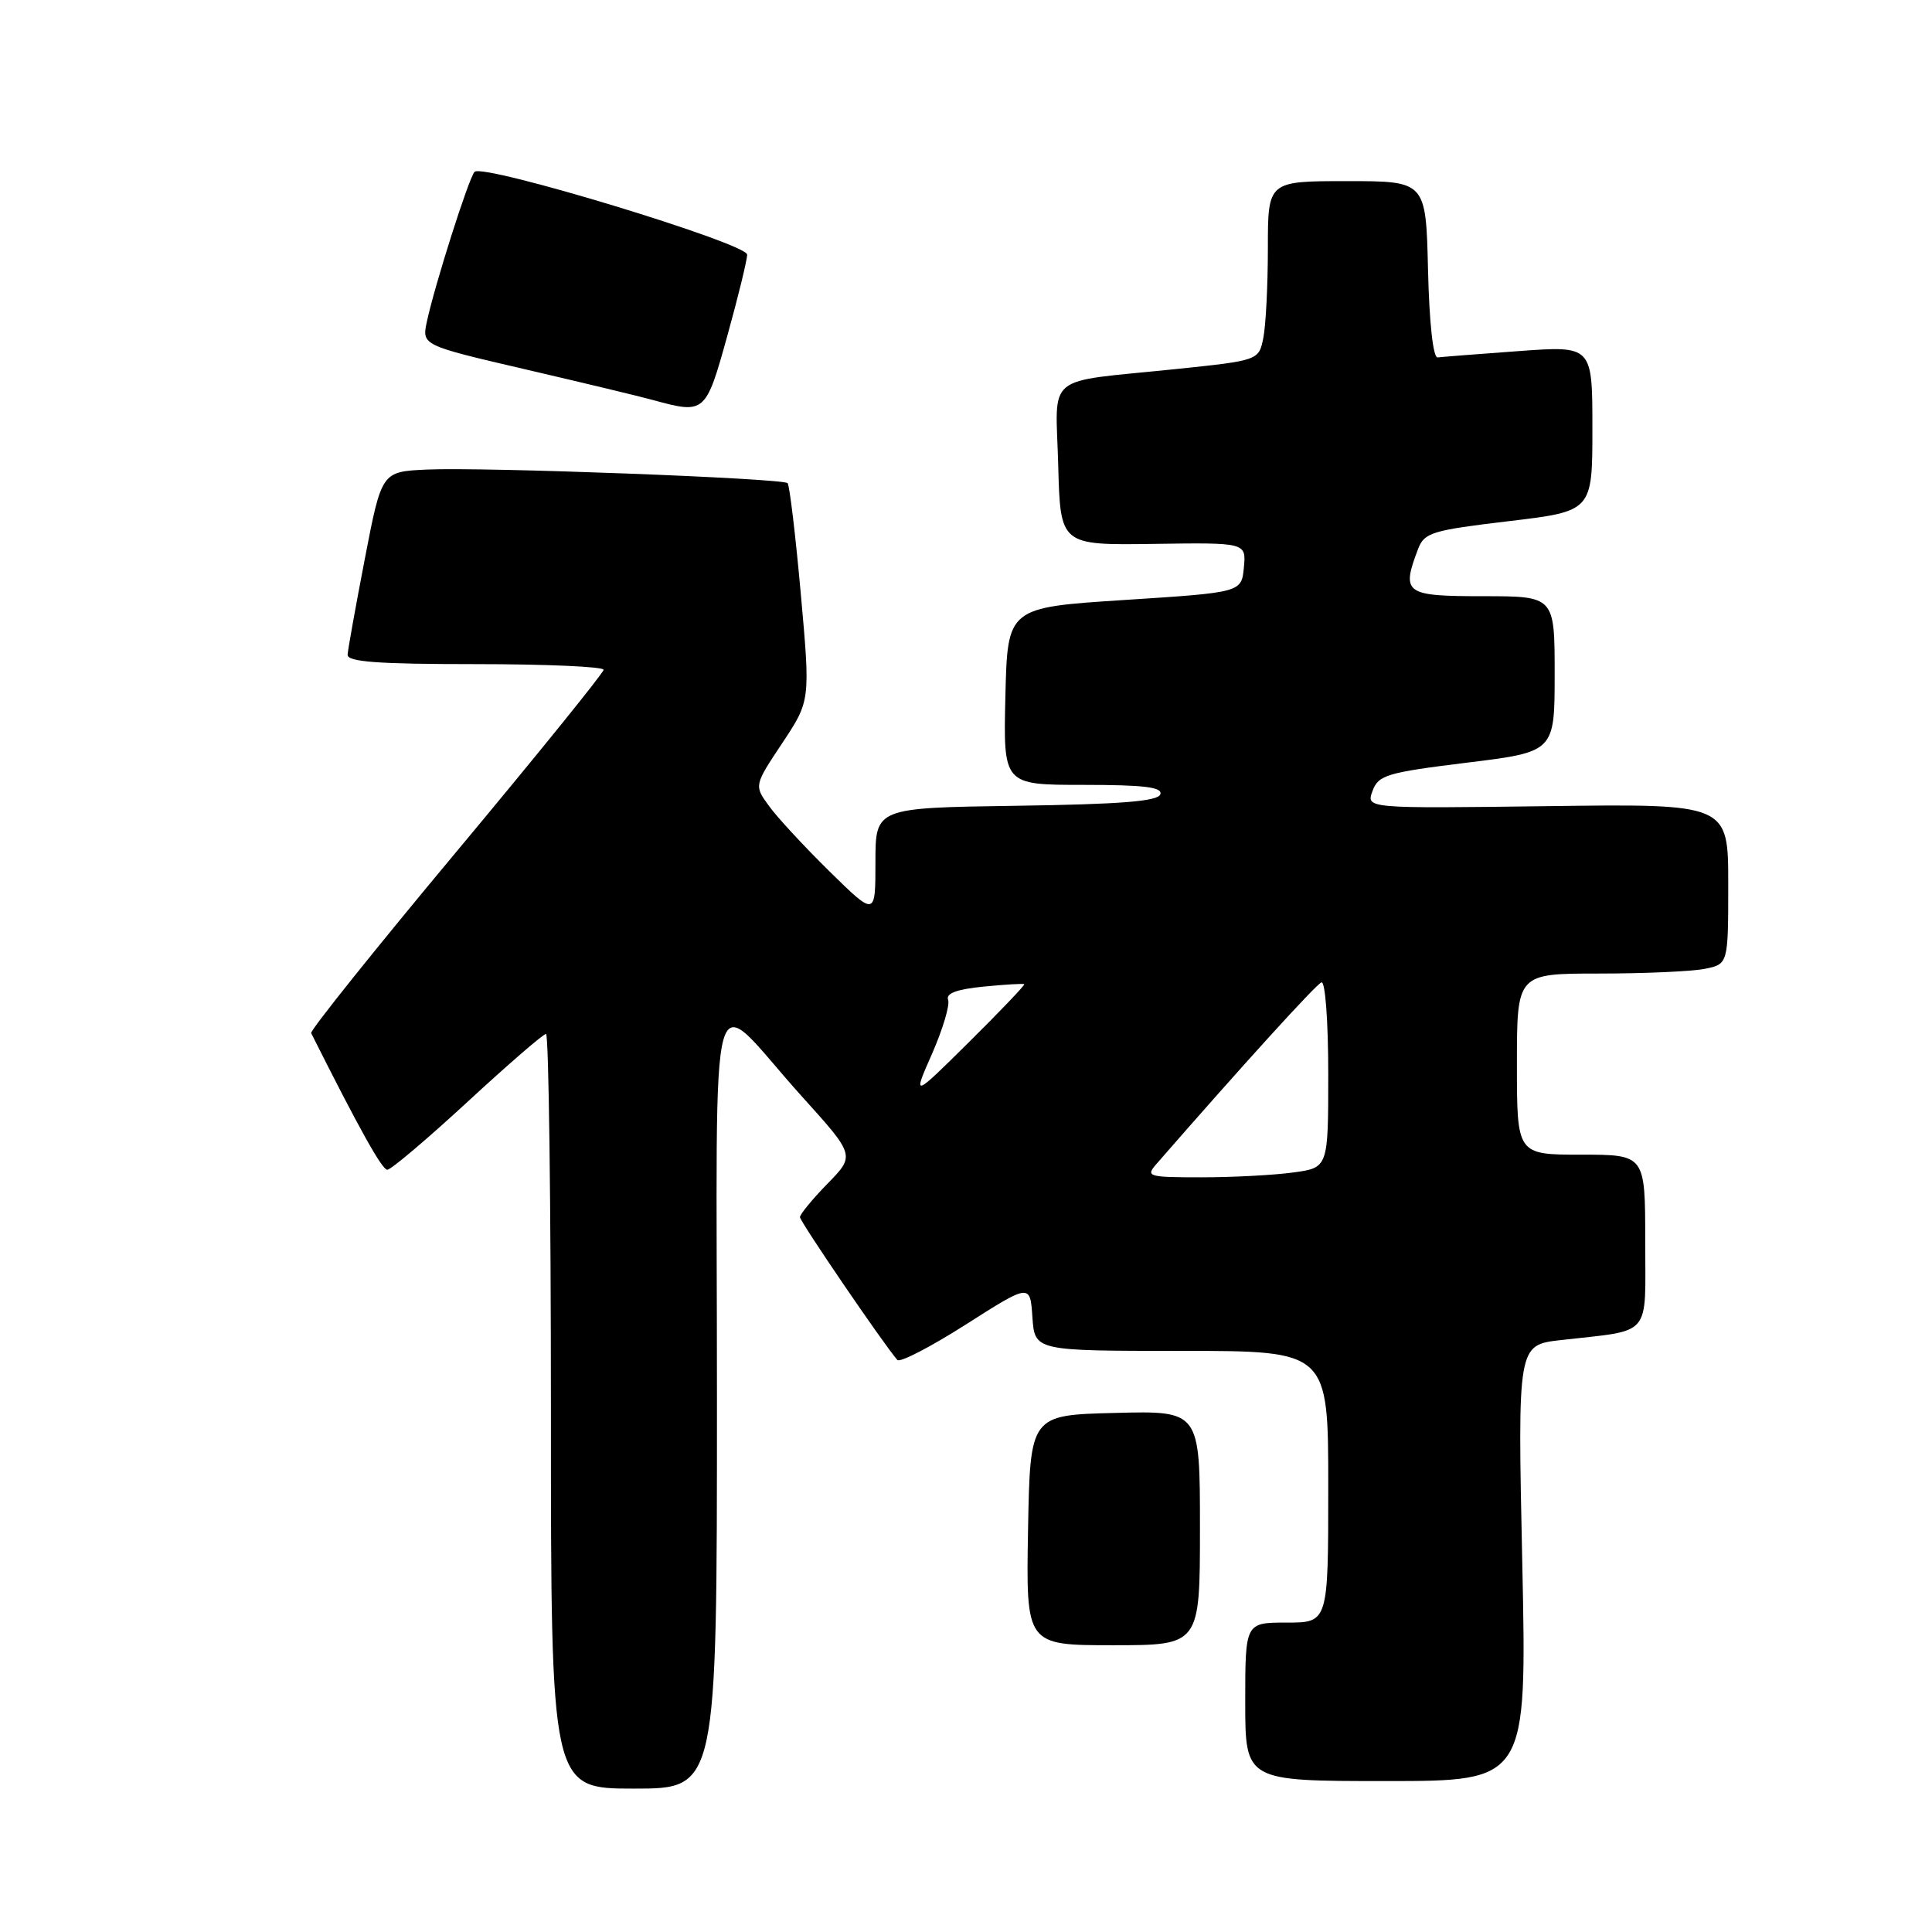 <?xml version="1.0" encoding="UTF-8" standalone="no"?>
<!DOCTYPE svg PUBLIC "-//W3C//DTD SVG 1.1//EN" "http://www.w3.org/Graphics/SVG/1.1/DTD/svg11.dtd" >
<svg xmlns="http://www.w3.org/2000/svg" xmlns:xlink="http://www.w3.org/1999/xlink" version="1.1" viewBox="0 0 256 256">
 <g >
 <path fill="currentColor"
d=" M 95.00 185.35 C 95.00 125.97 93.53 131.19 106.27 145.30 C 113.31 153.10 113.31 153.10 109.65 156.84 C 107.64 158.90 106.00 160.90 106.00 161.28 C 106.00 161.86 116.96 177.94 118.90 180.20 C 119.23 180.59 123.33 178.47 128.00 175.49 C 136.50 170.08 136.50 170.08 136.80 174.54 C 137.11 179.00 137.11 179.00 156.55 179.00 C 176.00 179.00 176.00 179.00 176.00 197.00 C 176.00 215.00 176.00 215.00 170.50 215.00 C 165.00 215.00 165.00 215.00 165.00 225.50 C 165.00 236.00 165.00 236.00 183.66 236.00 C 202.32 236.00 202.32 236.00 201.71 207.11 C 201.09 178.22 201.09 178.22 206.80 177.57 C 219.05 176.17 218.00 177.40 218.00 164.42 C 218.00 153.00 218.00 153.00 209.50 153.00 C 201.00 153.00 201.00 153.00 201.00 141.00 C 201.00 129.00 201.00 129.00 211.87 129.00 C 217.86 129.00 224.16 128.72 225.87 128.38 C 229.00 127.75 229.00 127.75 229.00 117.12 C 229.00 106.50 229.00 106.50 205.01 106.82 C 181.02 107.13 181.02 107.13 181.86 104.82 C 182.64 102.70 183.73 102.37 194.36 101.06 C 206.00 99.63 206.00 99.63 206.00 89.31 C 206.00 79.00 206.00 79.00 196.50 79.00 C 186.14 79.00 185.66 78.65 187.90 72.75 C 188.73 70.57 189.72 70.27 199.90 69.06 C 211.00 67.74 211.00 67.74 211.00 56.77 C 211.00 45.81 211.00 45.81 201.25 46.52 C 195.89 46.91 191.05 47.29 190.50 47.36 C 189.90 47.45 189.39 42.85 189.22 35.75 C 188.94 24.00 188.94 24.00 178.47 24.00 C 168.00 24.00 168.00 24.00 168.00 32.87 C 168.00 37.76 167.73 43.10 167.40 44.76 C 166.80 47.76 166.80 47.76 155.65 48.92 C 138.15 50.73 139.89 49.30 140.22 61.65 C 140.50 72.24 140.50 72.24 152.82 72.07 C 165.13 71.89 165.13 71.89 164.82 75.20 C 164.50 78.50 164.50 78.50 149.00 79.50 C 133.50 80.50 133.50 80.50 133.22 92.25 C 132.94 104.00 132.94 104.00 143.55 104.00 C 151.60 104.00 154.07 104.30 153.75 105.25 C 153.44 106.18 148.51 106.57 134.67 106.77 C 116.00 107.04 116.00 107.04 116.00 114.24 C 116.00 121.44 116.00 121.44 109.92 115.47 C 106.58 112.19 102.96 108.28 101.89 106.79 C 99.92 104.08 99.92 104.08 103.65 98.47 C 107.38 92.85 107.38 92.85 106.11 78.68 C 105.41 70.89 104.62 64.29 104.36 64.02 C 103.70 63.37 64.03 61.87 56.53 62.22 C 50.57 62.50 50.57 62.50 48.35 74.00 C 47.13 80.33 46.10 86.06 46.06 86.75 C 46.01 87.70 50.03 88.00 63.00 88.00 C 72.35 88.00 79.99 88.34 79.98 88.75 C 79.97 89.16 71.18 100.03 60.45 112.89 C 49.71 125.76 41.07 136.56 41.23 136.89 C 47.55 149.49 50.62 155.00 51.32 155.00 C 51.80 155.00 56.58 150.95 61.95 146.00 C 67.31 141.05 71.99 137.00 72.35 137.00 C 72.71 137.00 73.00 159.50 73.00 187.00 C 73.00 237.00 73.00 237.00 84.00 237.00 C 95.00 237.00 95.00 237.00 95.00 185.35 Z  M 159.00 202.47 C 159.00 186.93 159.00 186.93 147.75 187.22 C 136.50 187.50 136.50 187.50 136.22 202.75 C 135.95 218.00 135.95 218.00 147.47 218.00 C 159.00 218.00 159.00 218.00 159.00 202.47 Z  M 96.37 44.51 C 97.82 39.30 99.00 34.45 99.00 33.74 C 99.00 32.25 63.97 21.61 62.88 22.77 C 62.11 23.59 57.60 37.78 56.56 42.63 C 55.90 45.75 55.90 45.75 69.70 48.96 C 77.29 50.73 84.85 52.54 86.50 53.00 C 93.41 54.89 93.51 54.81 96.37 44.51 Z  M 153.22 154.25 C 164.69 141.09 174.38 130.43 175.10 130.17 C 175.60 129.98 176.00 135.31 176.00 142.28 C 176.00 154.73 176.00 154.73 171.36 155.36 C 168.81 155.71 163.34 156.00 159.21 156.00 C 152.13 156.00 151.78 155.90 153.22 154.25 Z  M 123.51 139.61 C 124.93 136.36 125.89 133.15 125.63 132.48 C 125.30 131.63 126.78 131.08 130.33 130.73 C 133.17 130.45 135.60 130.31 135.72 130.41 C 135.84 130.52 132.56 133.96 128.43 138.05 C 120.91 145.50 120.91 145.50 123.51 139.61 Z "/>
</g>
</svg>